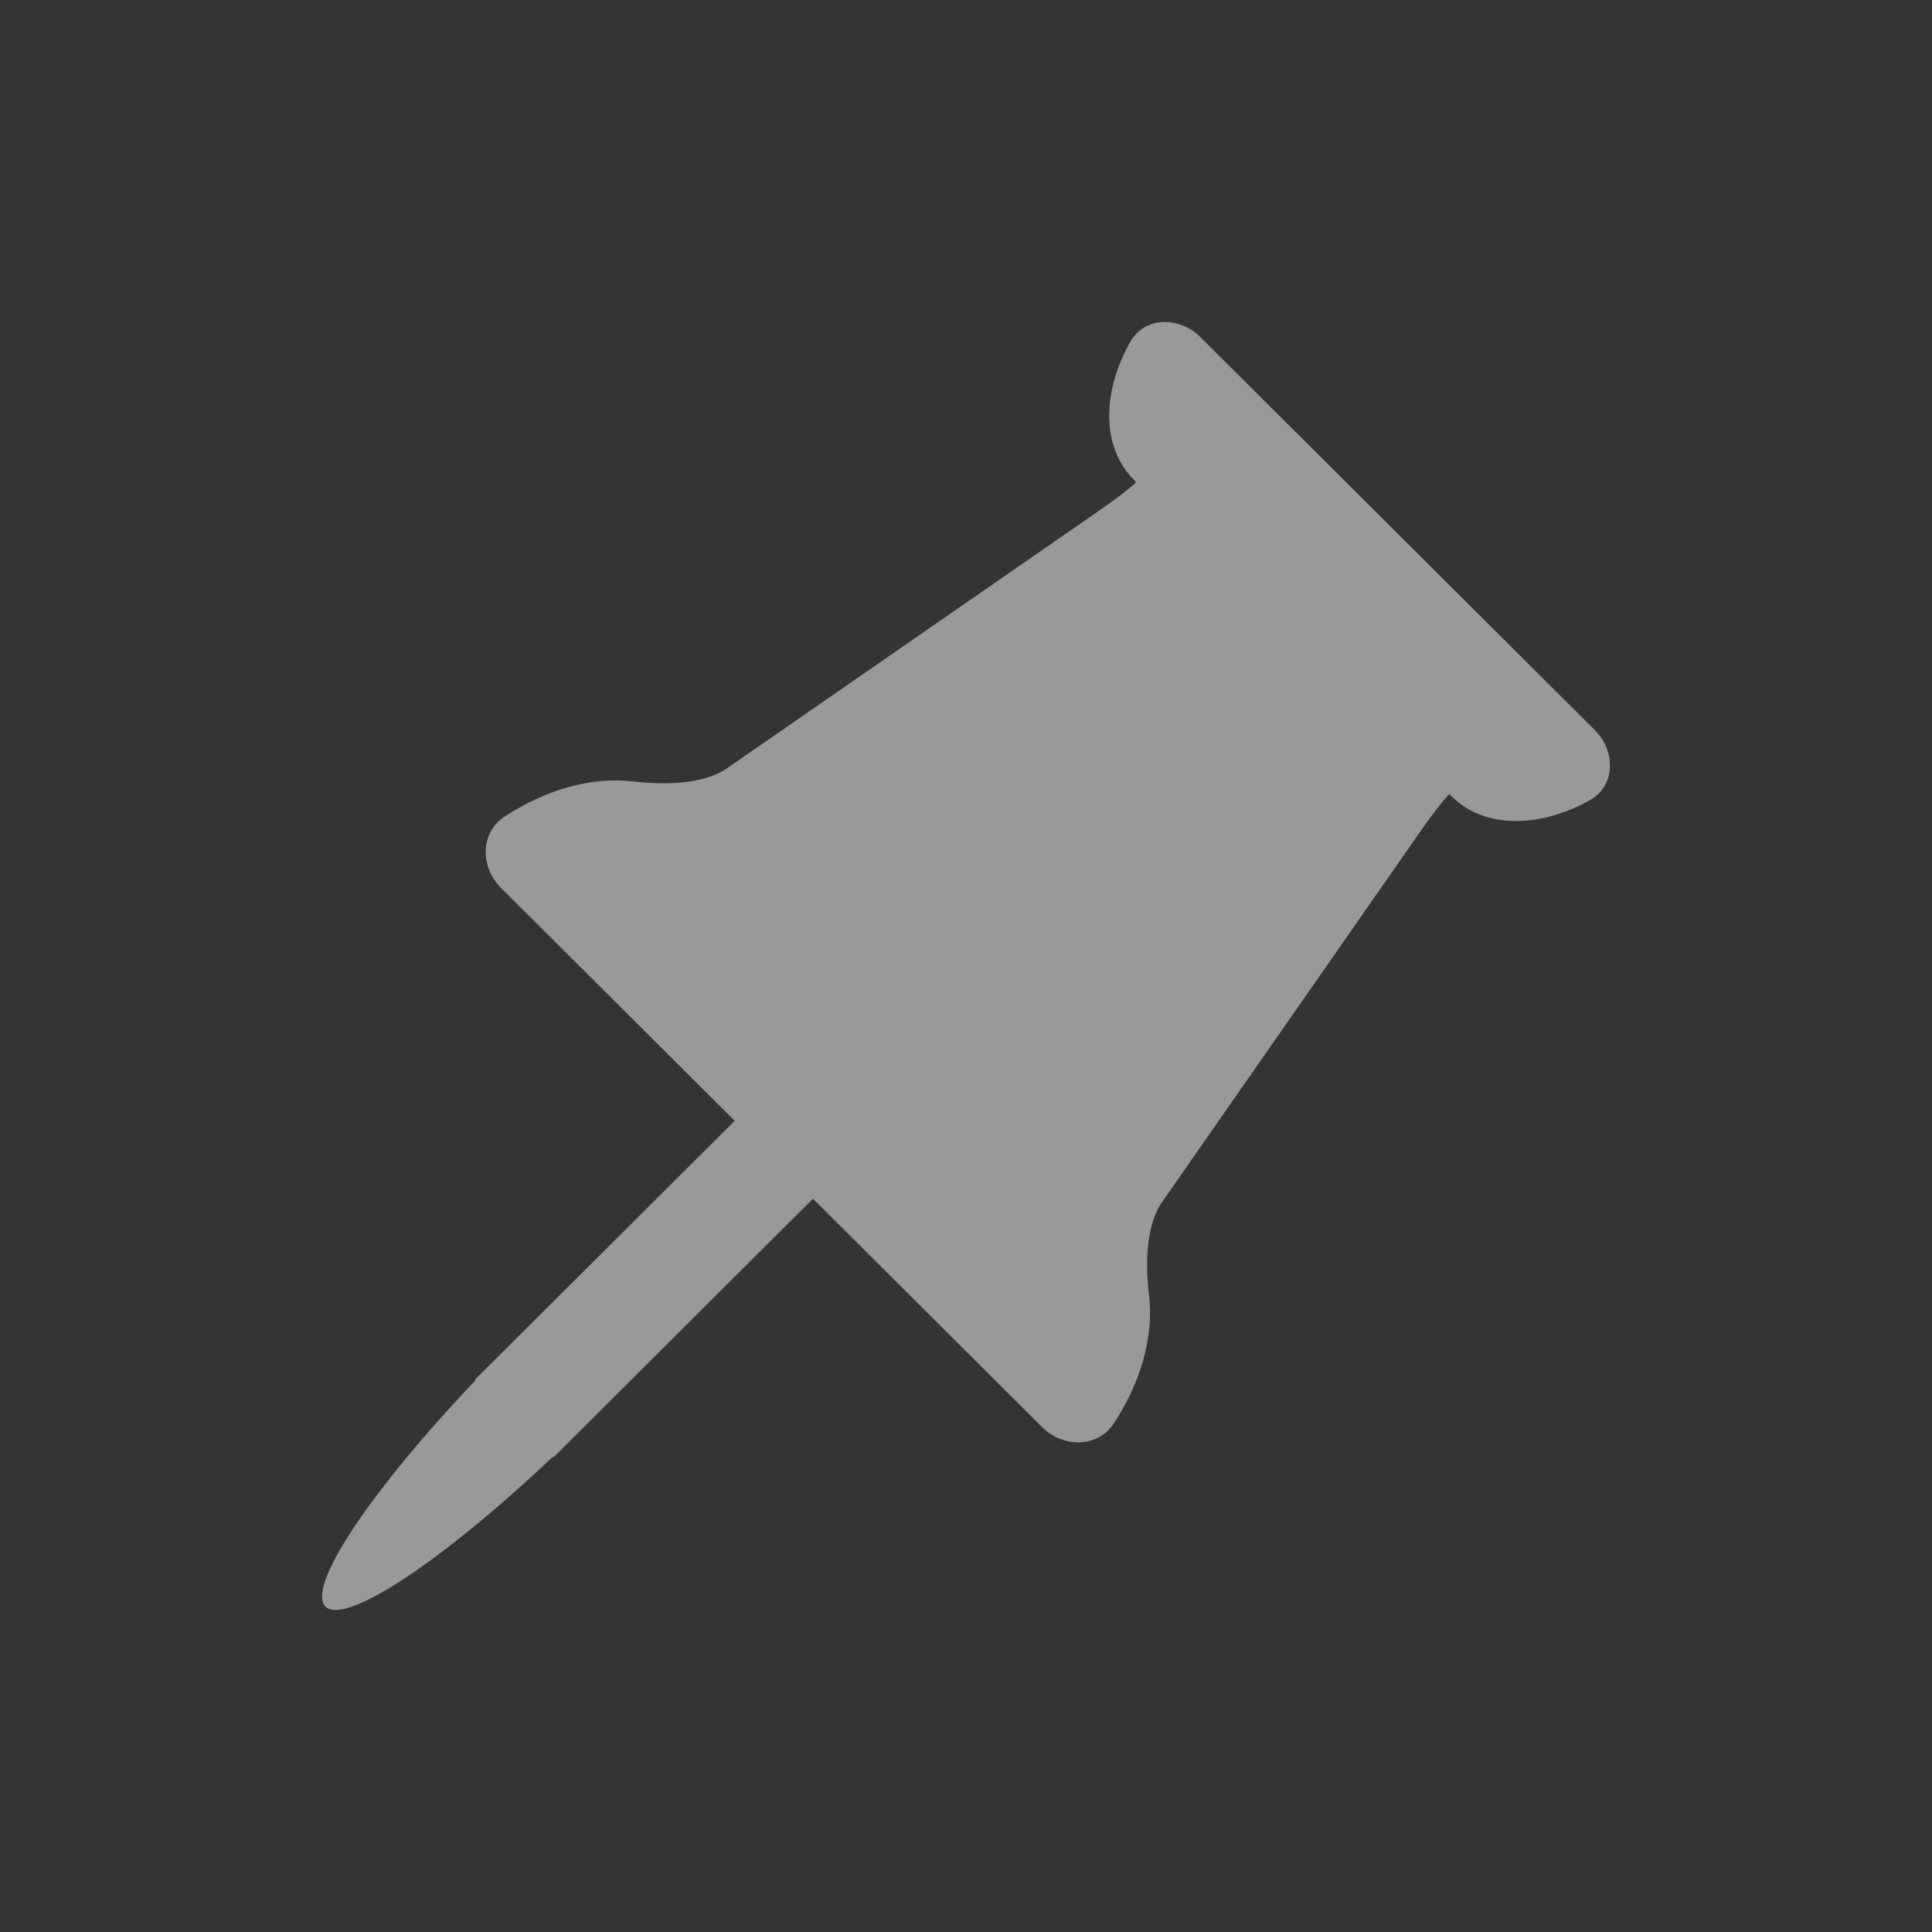<svg xmlns="http://www.w3.org/2000/svg" width="24" height="24" viewBox="0 0 24 24">
    <rect x="0" y="0" width="24" height="24" fill="#333333" stroke="none"/>
    <g fill="none" fill-rule="evenodd">
        <path fill="#FFF" fill-opacity=".01" d="M0 0h24v24H0z" opacity=".5"/>
        <path fill="#999" d="M13.835 17.684c.345-.522.498-1.094.439-1.59-.044-.363-.047-.862.162-1.162l3.168-4.546c.209-.3.39-.531.405-.517l.026.026c.402.4 1.094.396 1.72.042.318-.18.315-.61.056-.868l-4.898-4.88c-.259-.259-.69-.262-.871.055-.355.624-.36 1.313.043 1.715l.026.025c.014.015-.219.195-.52.403l-4.56 3.157c-.302.209-.803.206-1.167.163-.498-.06-1.072.093-1.596.437-.306.201-.303.628-.044.886l2.903 2.893-3.224 3.212.007.008C4.618 18.5 3.8 19.715 4.043 19.957c.243.243 1.463-.573 2.825-1.86l.007.007 3.224-3.213 2.846 2.837c.26.258.688.261.89-.044z"/>
    </g>
</svg>
